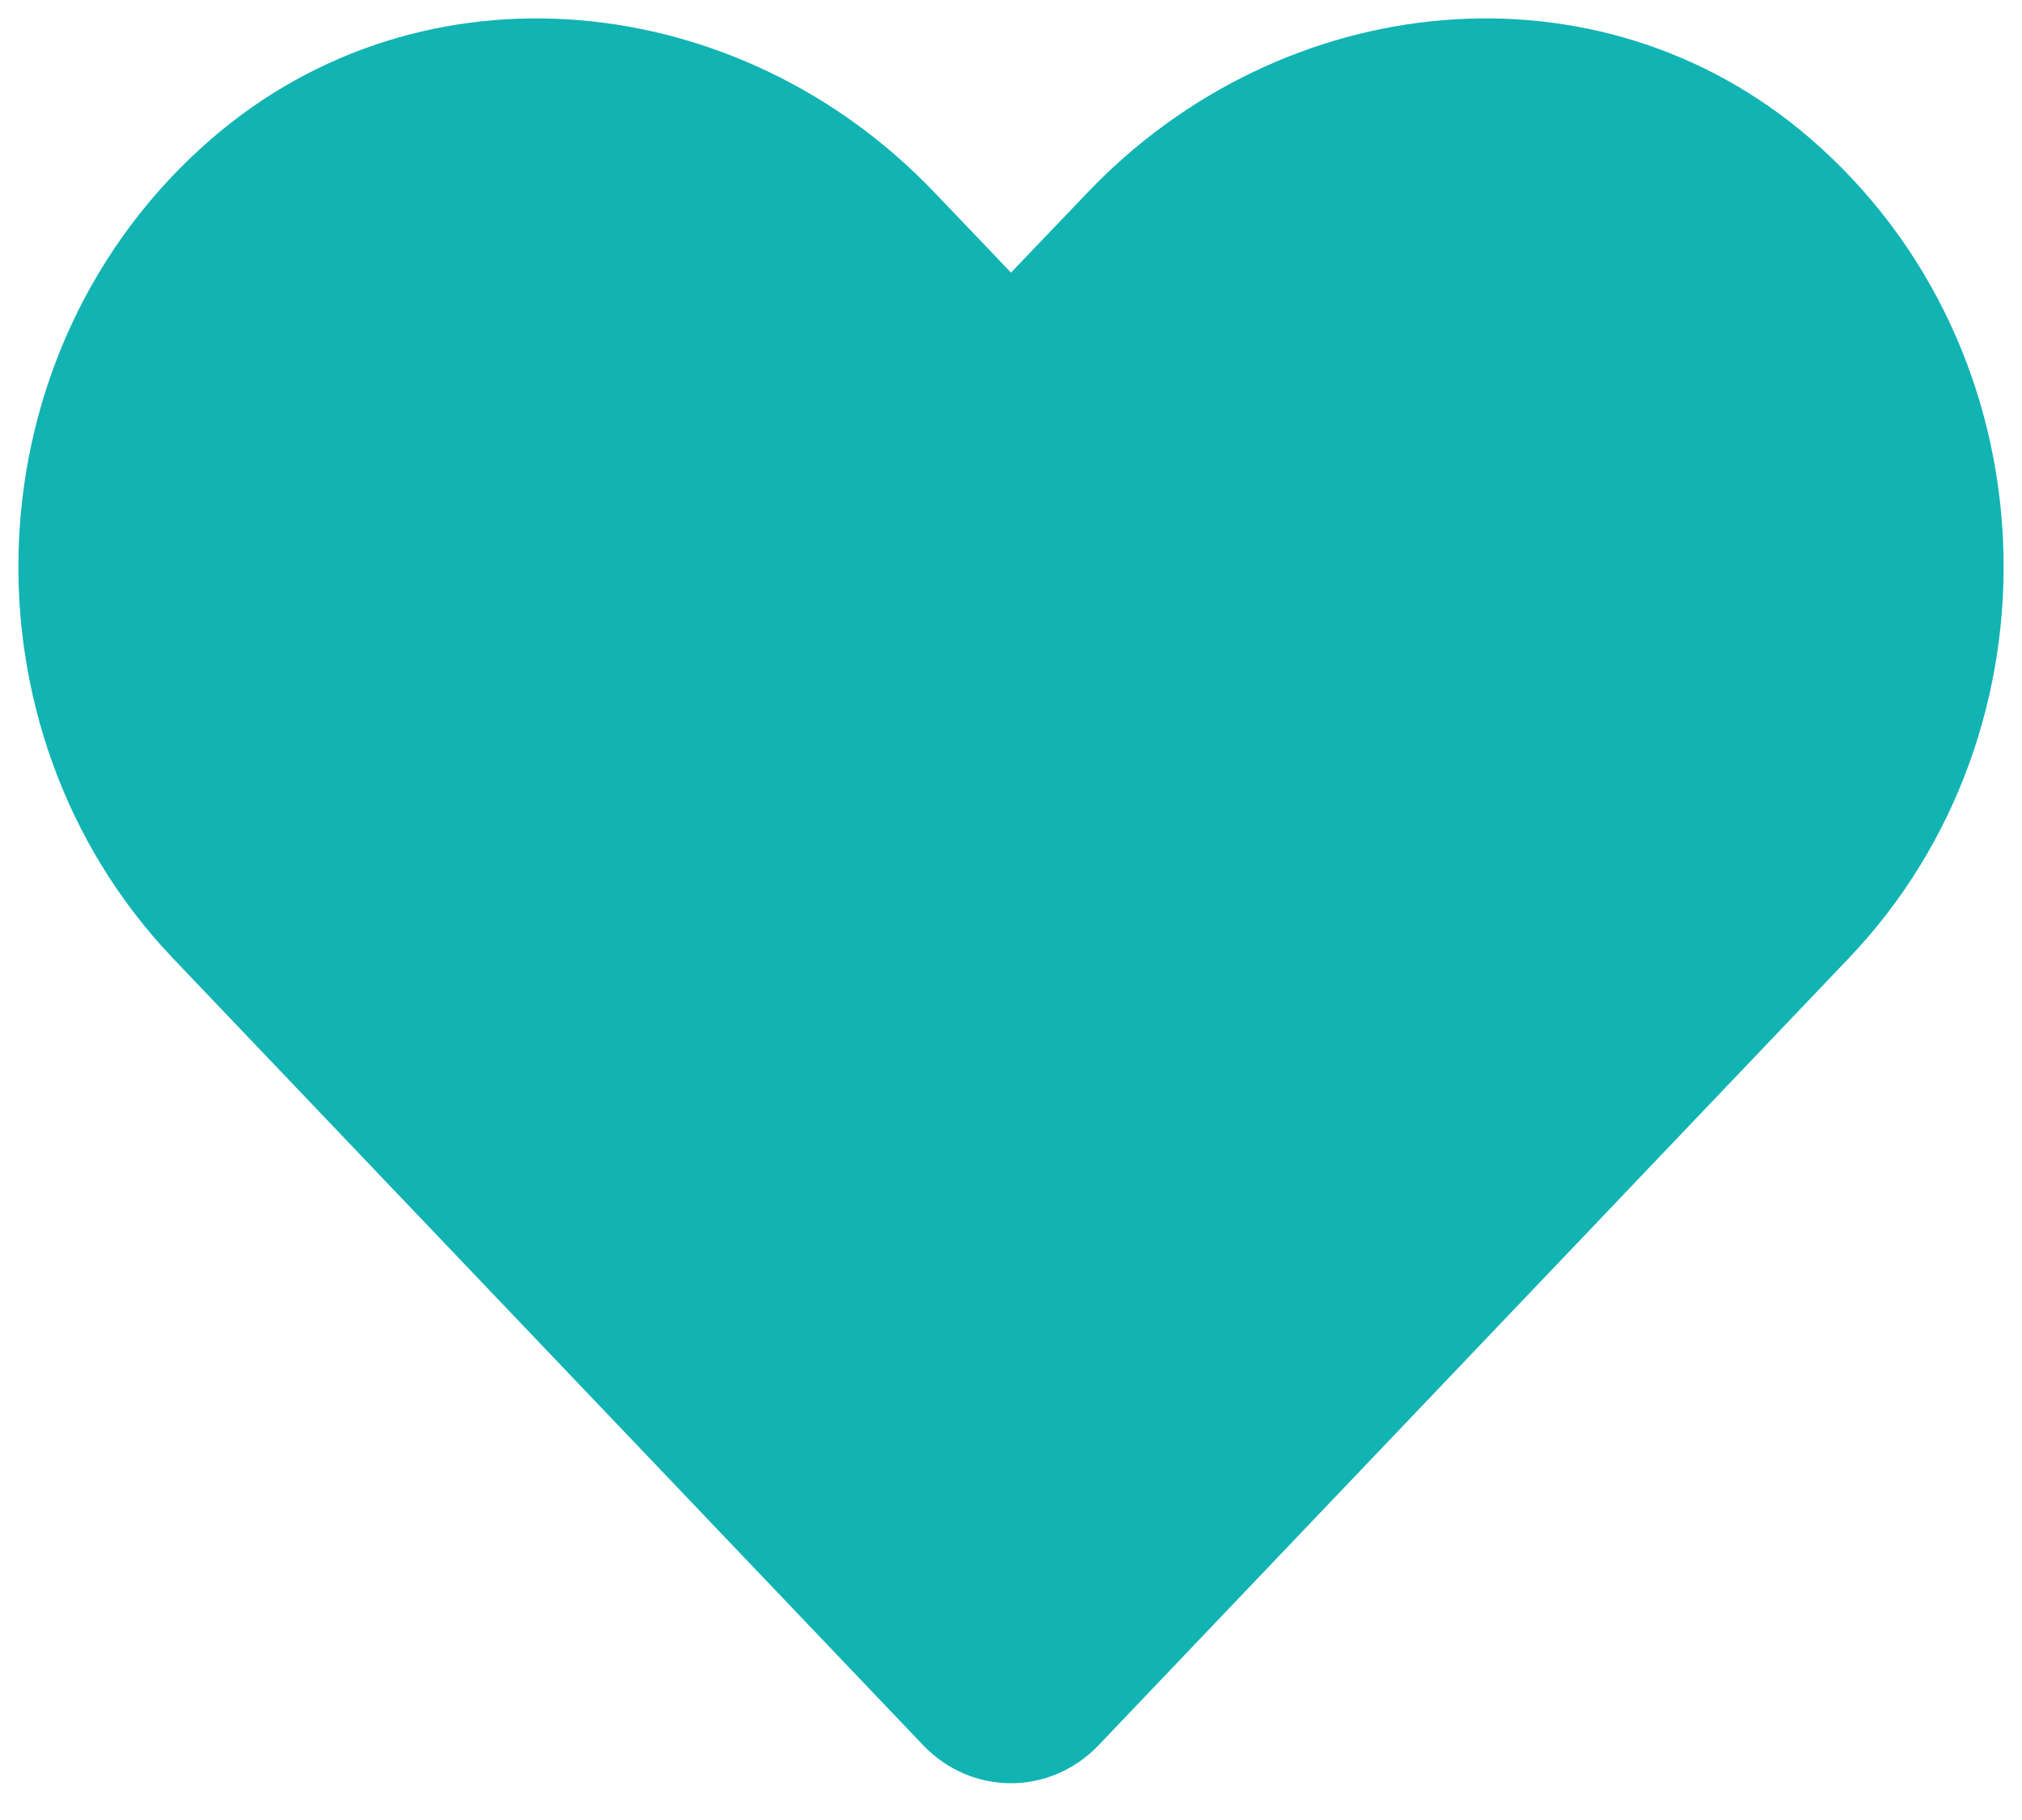 <?xml version="1.0" encoding="UTF-8"?>
<svg width="30px" height="27px" viewBox="0 0 30 27" version="1.1" xmlns="http://www.w3.org/2000/svg" xmlns:xlink="http://www.w3.org/1999/xlink">
    <!-- Generator: Sketch 53.2 (72643) - https://sketchapp.com -->
    <title>icons / heart solid</title>
    <desc>Created with Sketch.</desc>
    <defs>
        <path d="M29.868,5.063 C26.716,2.334 22.027,2.825 19.134,5.858 L18,7.044 L16.867,5.858 C13.979,2.825 9.285,2.334 6.133,5.063 C2.52,8.195 2.33,13.817 5.563,17.213 L16.695,28.889 C17.414,29.643 18.581,29.643 19.301,28.889 L30.432,17.213 C33.671,13.817 33.481,8.195 29.868,5.063 Z" id="path-1"></path>
    </defs>
    <g id="Mobile" stroke="none" stroke-width="1" fill="none" fill-rule="evenodd">
        <g id="Helper-/-profile-Copy" transform="translate(-67, -289)">
            <g id="Group" transform="translate(64, 286)">
                <g id="icons-/-heart-solid">
                    <mask id="mask-2" fill="white">
                        <use xlink:href="#path-1"></use>
                    </mask>
                    <use id="Mask" fill="#12B3B3" fill-rule="nonzero" xlink:href="#path-1"></use>
                </g>
            </g>
        </g>
    </g>
</svg>